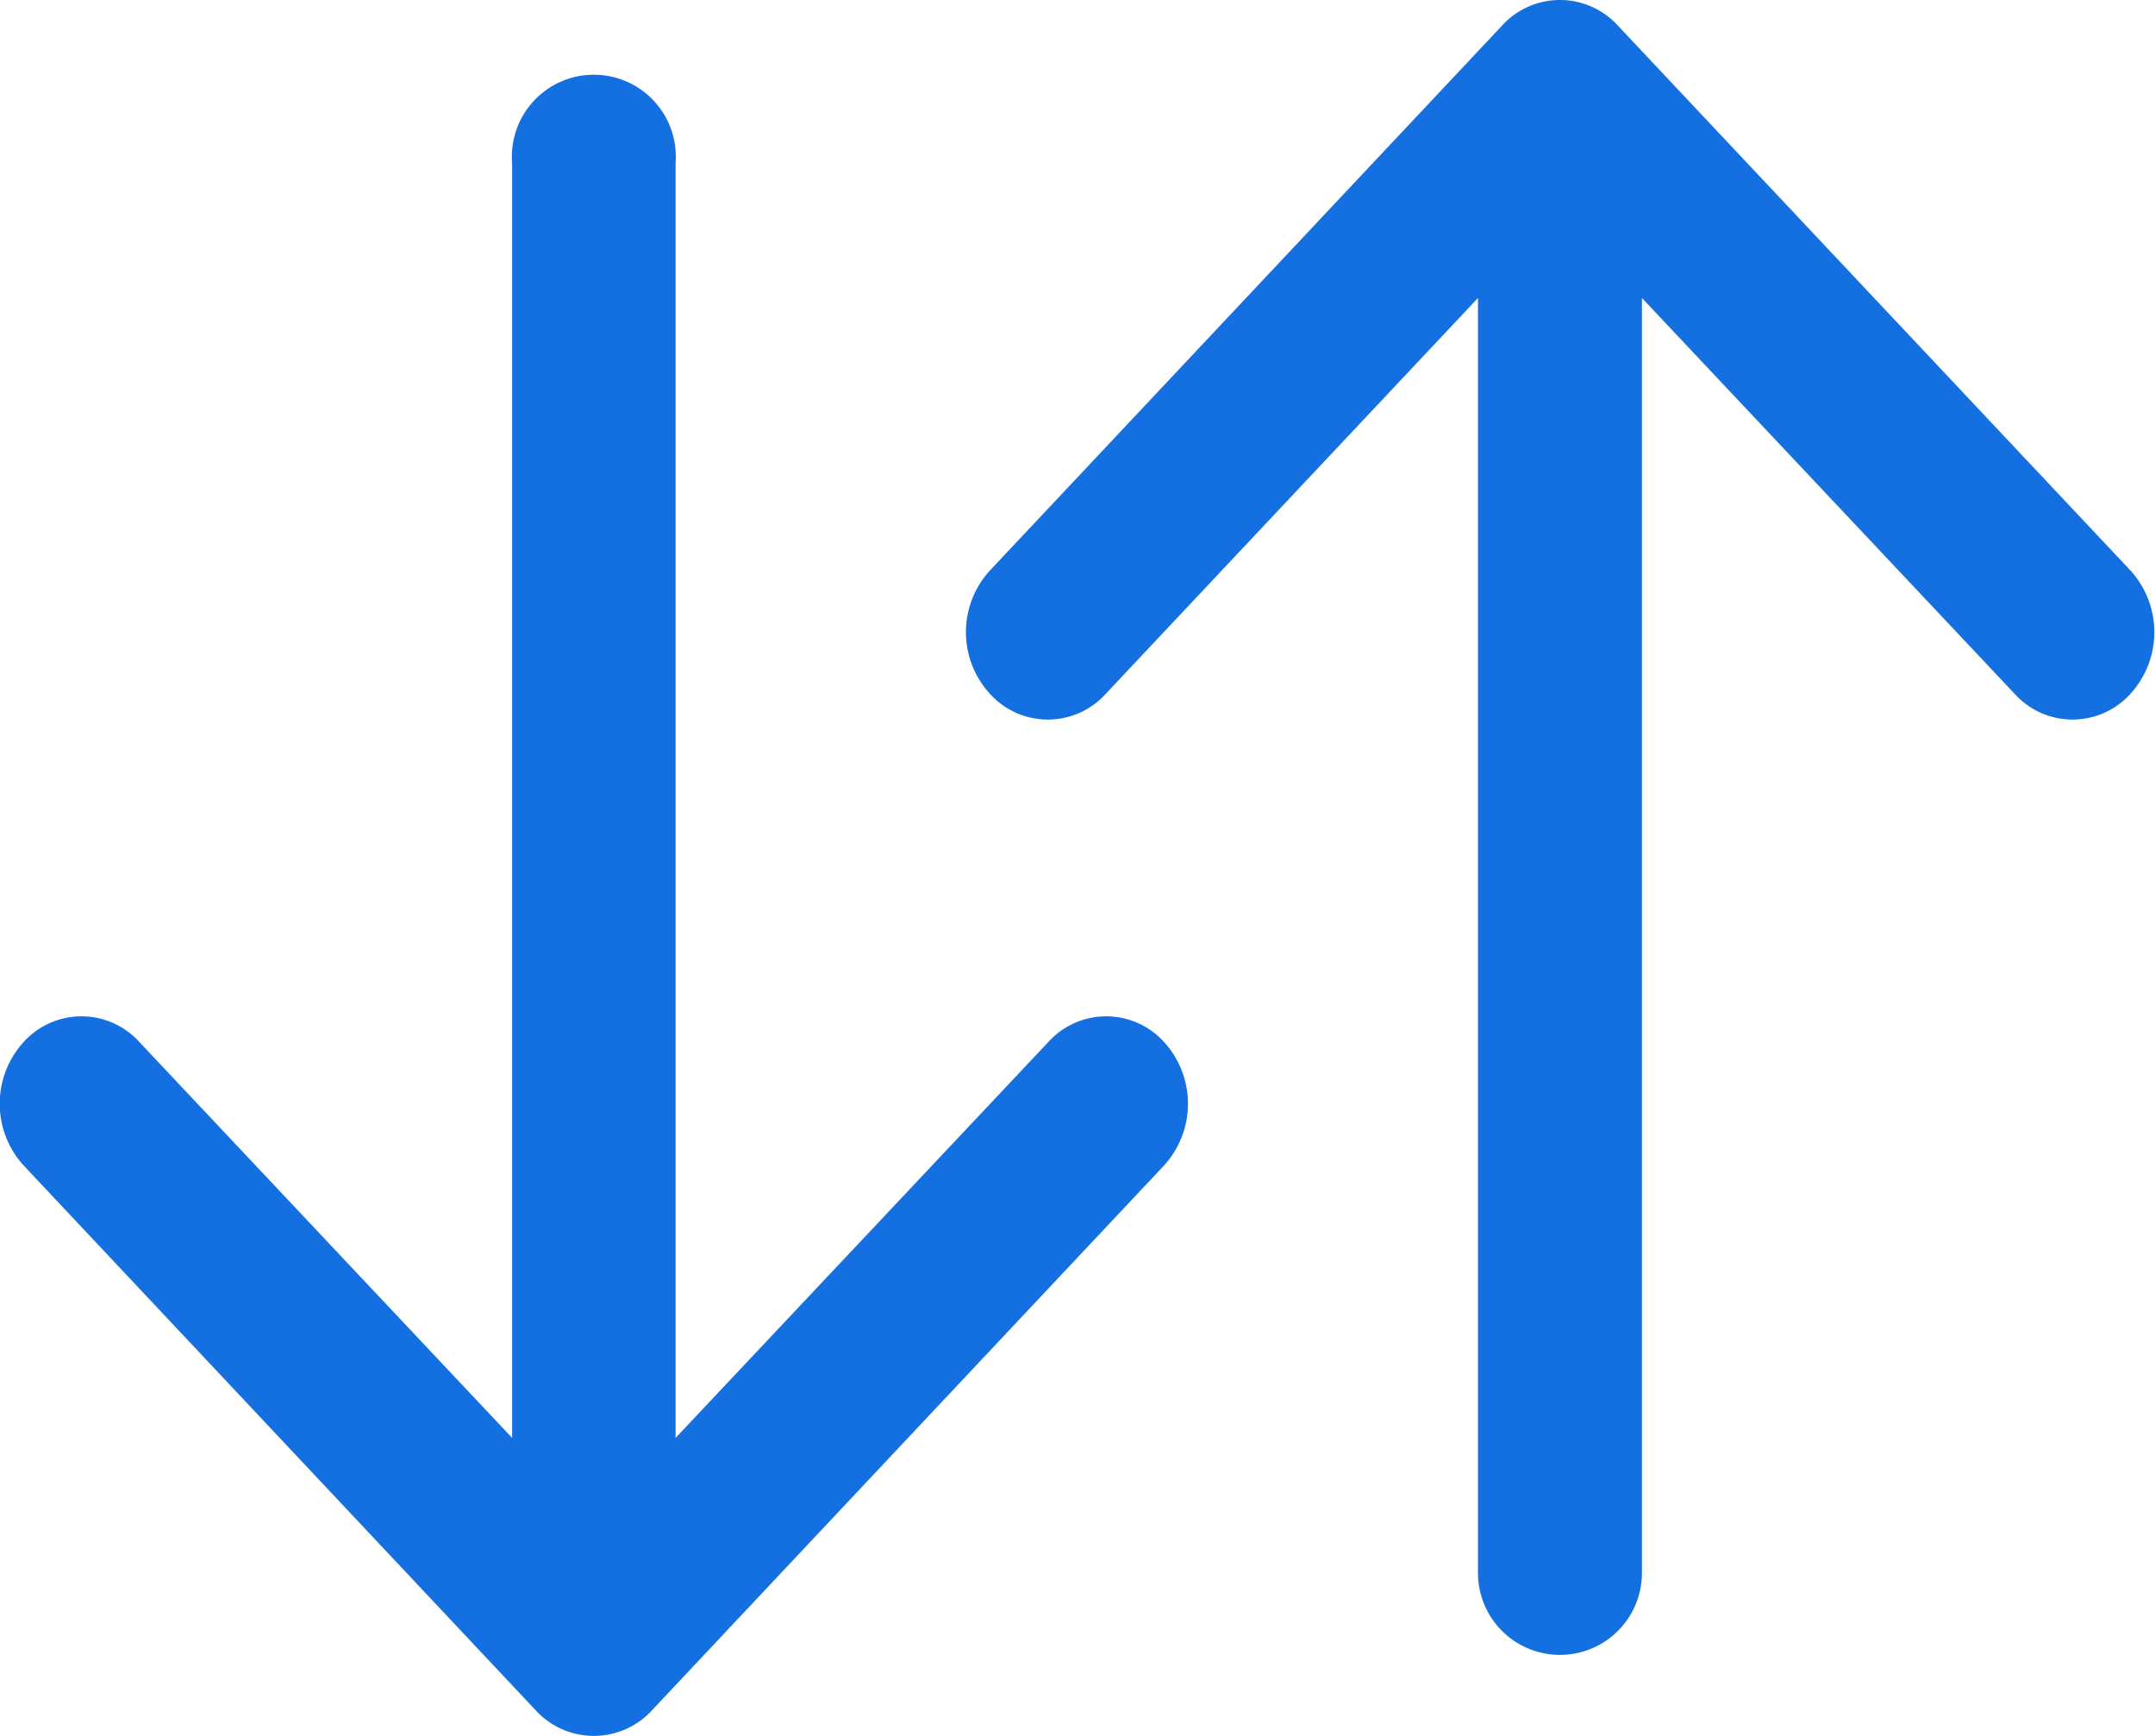 <svg xmlns="http://www.w3.org/2000/svg" width="44.69" height="36" viewBox="0 0 44.69 36">
  <defs>
    <style>
      .cls-1 {
        fill: #1470e0;
        fill-rule: evenodd;
      }
    </style>
  </defs>
  <path id="sorting_arrows" class="cls-1" d="M2472.83,2855.61l-7.73,8.21v-26.44a1.7,1.7,0,1,0-3.39,0v26.44l-7.73-8.21a1.618,1.618,0,0,0-2.4,0,1.9,1.9,0,0,0,0,2.56l10.62,11.3a1.635,1.635,0,0,0,2.41,0l10.62-11.3a1.9,1.9,0,0,0,0-2.56A1.618,1.618,0,0,0,2472.83,2855.61Zm22.44-9.78-10.63-11.3a1.623,1.623,0,0,0-2.4,0l-10.62,11.3a1.892,1.892,0,0,0,0,2.56,1.618,1.618,0,0,0,2.4,0l7.72-8.21v26.44a1.7,1.7,0,1,0,3.4,0v-26.44l7.73,8.21a1.618,1.618,0,0,0,2.4,0A1.9,1.9,0,0,0,2495.27,2845.83Z" transform="translate(-2451.09 -2834)"/>
</svg>